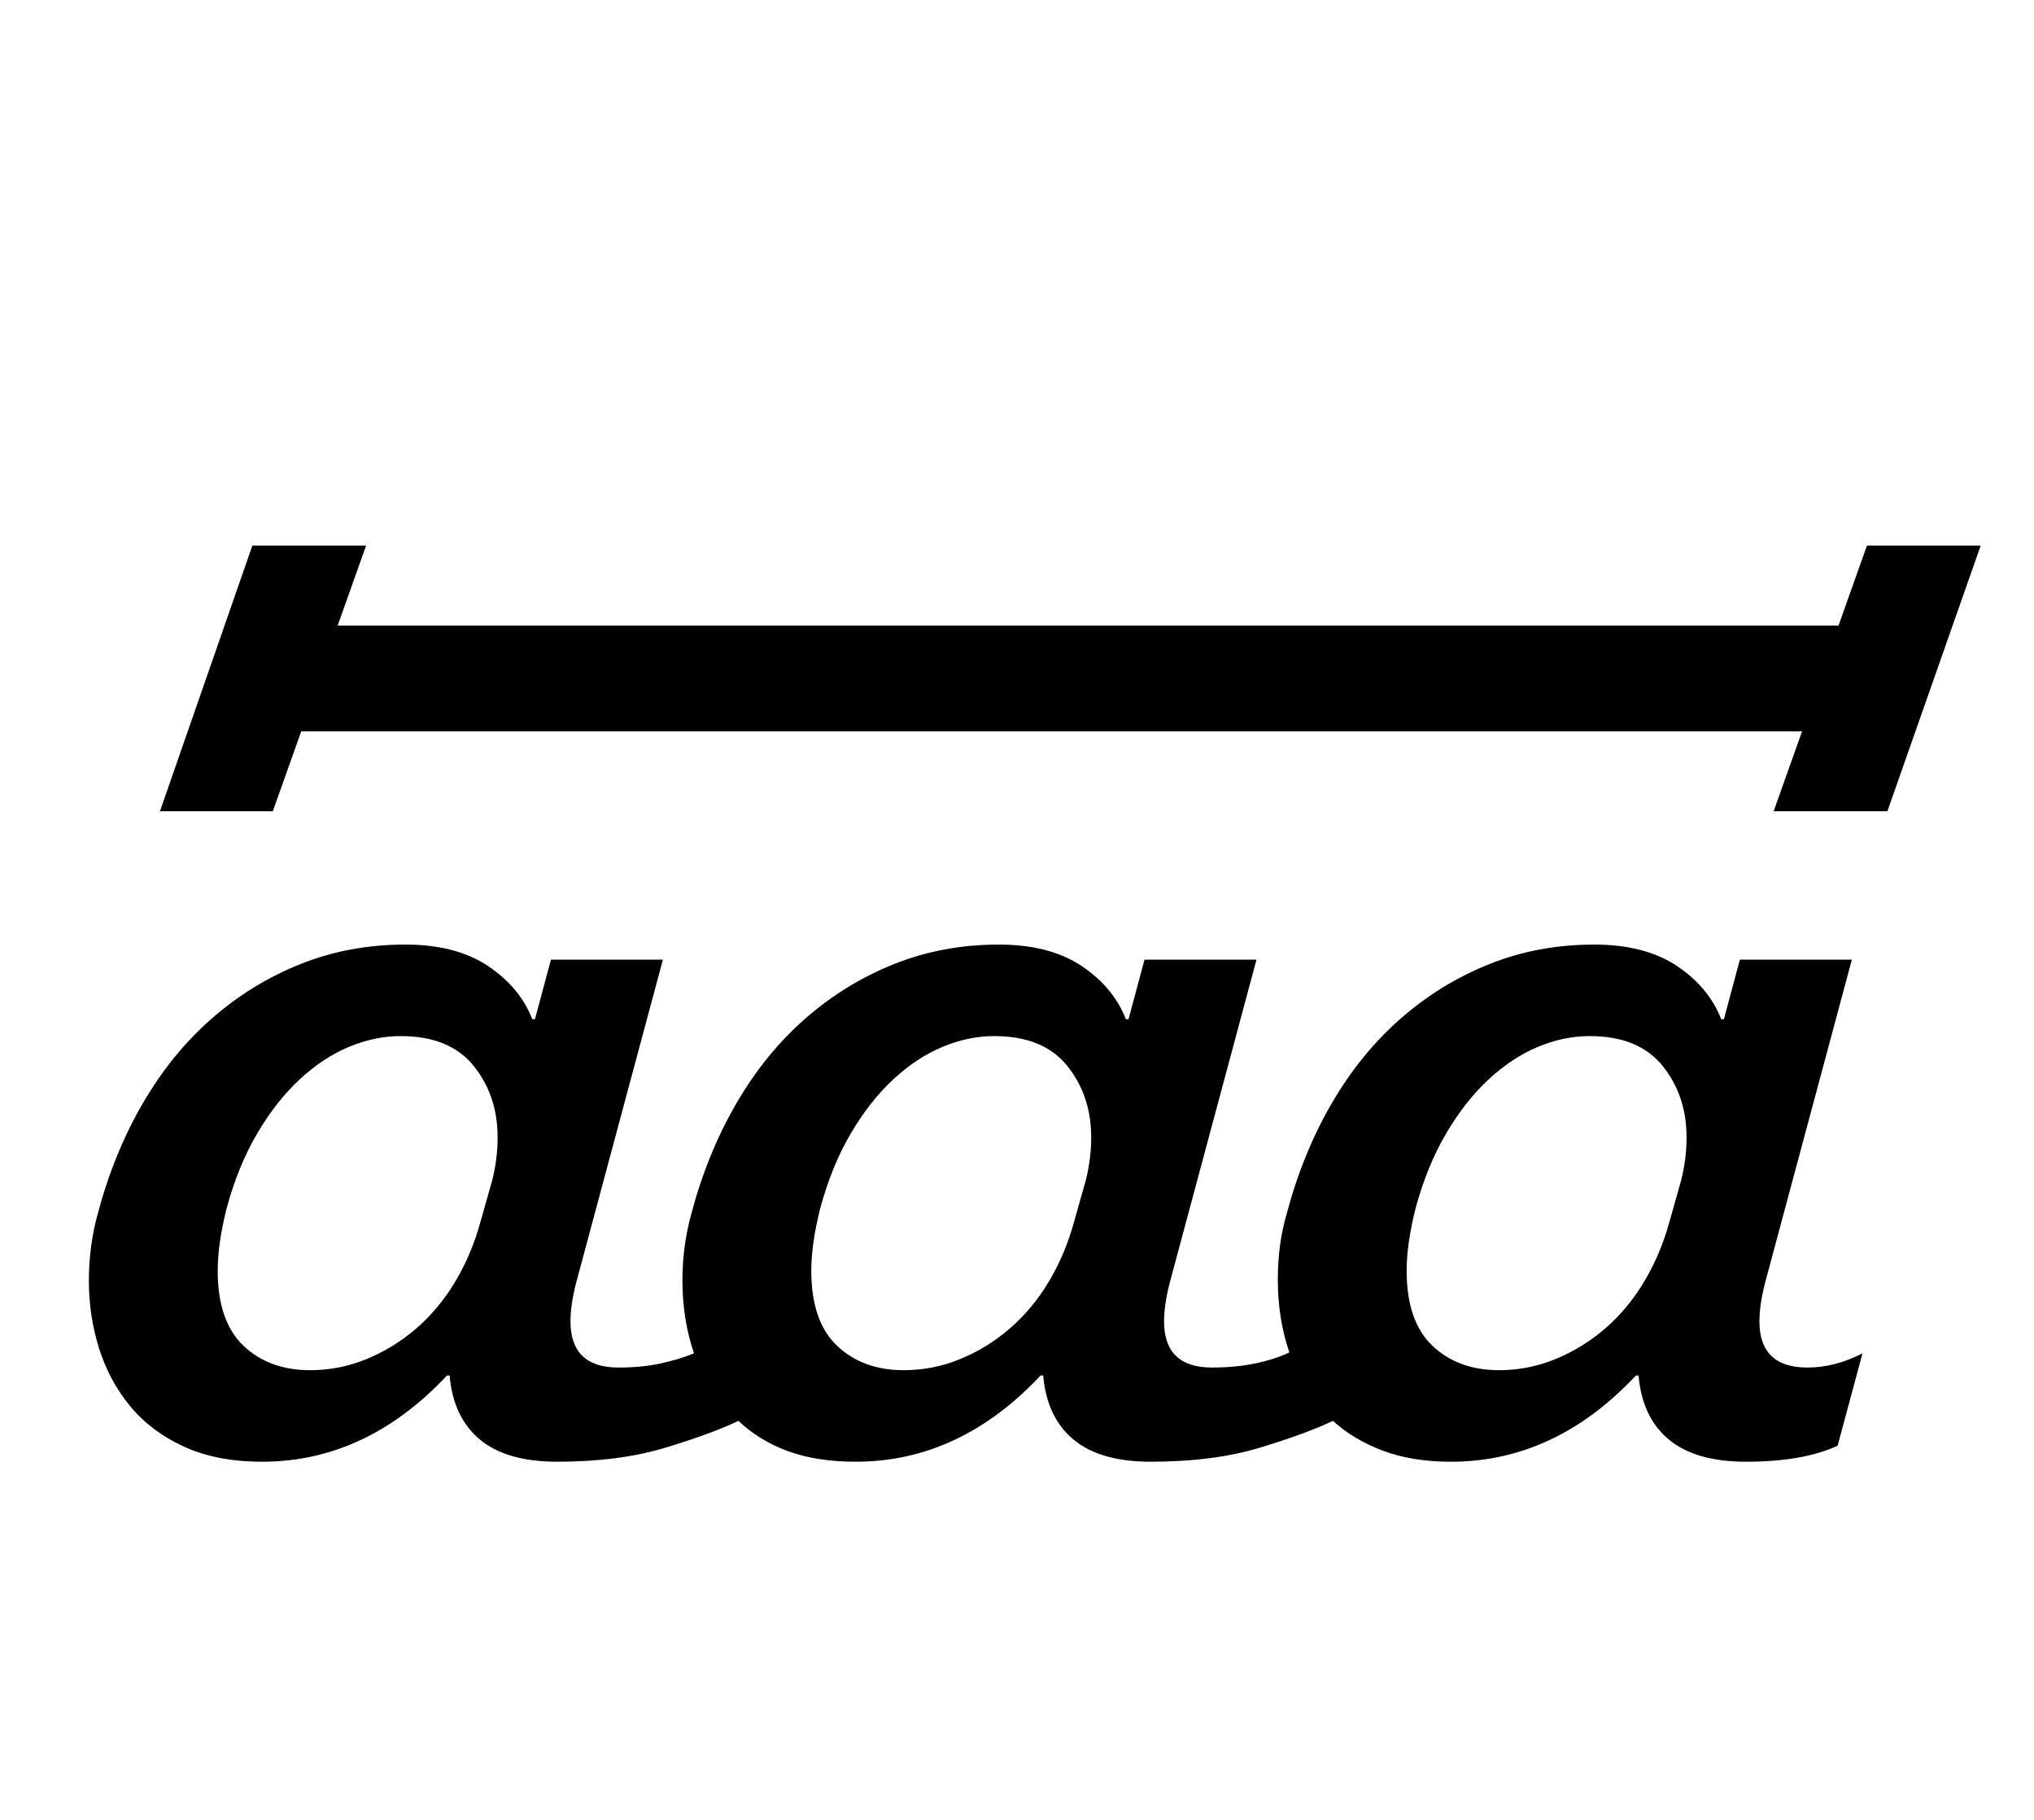 <?xml version="1.0" standalone="no"?>
<!DOCTYPE svg PUBLIC "-//W3C//DTD SVG 1.1//EN" "http://www.w3.org/Graphics/SVG/1.1/DTD/svg11.dtd" >
<svg xmlns="http://www.w3.org/2000/svg" xmlns:xlink="http://www.w3.org/1999/xlink" version="1.1" viewBox="-10 0 2289 2048">
   <path fill="currentColor"
d="M493 1548q-91 97 -208 97q-51 0 -88 -17t-60.5 -45.5t-35 -65t-11.5 -76.5q0 -19 2.5 -38t7.5 -37q18 -68 50.5 -124t77.5 -95.5t100 -61.5t118 -22q57 0 93 24t50 60h3l18 -67h126l-98 365q-6 24 -6 42q0 52 54 52q26 0 47 -4.5t38 -11.5q-13 -38 -13 -82q0 -39 10 -75
q18 -68 50.5 -124t77.5 -95.5t100 -61.5t118 -22q57 0 93 24t50 60h3l18 -67h126l-98 365q-6 24 -6 42q0 52 54 52q26 0 48 -4.5t39 -12.5q-13 -38 -13 -82q0 -40 10 -74q18 -68 50.5 -124t77.5 -95.5t100 -61.5t118 -22q57 0 93 24t50 60h3l18 -67h126l-98 365q-6 24 -6 42
q0 52 54 52q31 0 62 -16l-28 104q-39 18 -103 18q-57 0 -87 -25t-34 -72h-3q-91 97 -208 97q-44 0 -77 -12.5t-56 -33.5q-29 14 -81.5 30t-123.5 16q-57 0 -87 -25t-34 -72h-3q-91 97 -208 97q-44 0 -76.5 -12t-55.5 -34q-29 14 -81.5 30t-122.5 16q-57 0 -87 -25t-34 -72
h-3zM1199 1374l13 -46q6 -24 6 -48q0 -47 -27 -80.5t-82 -33.5q-29 0 -58 12t-55.5 36.5t-48 61t-34.5 84.5q-5 20 -7.5 37.5t-2.5 32.5q0 57 29 84.5t75 27.5q33 0 63.5 -12.5t56 -34.5t44 -53t28.5 -68zM1869 1374l13 -46q6 -24 6 -48q0 -47 -27 -80.5t-82 -33.5
q-29 0 -58 12t-55.5 36.5t-48 61t-34.5 84.5q-5 20 -7.5 37.5t-2.5 32.5q0 57 29 84.5t75 27.5q33 0 63.5 -12.5t56 -34.5t44 -53t28.5 -68zM531 1374l13 -46q6 -24 6 -48q0 -47 -27 -80.5t-82 -33.5q-29 0 -58 12t-55.5 36.5t-48 61t-34.5 84.5q-5 20 -7.5 37.5t-2.5 32.5
q0 57 29 84.5t75 27.5q33 0 63.5 -12.5t56 -34.5t44 -53t28.5 -68zM2059 704l32 -90h128l-105 299h-128l32 -90h-1689l-32 90h-127l104 -299h128l-32 90h1689z" />
</svg>
